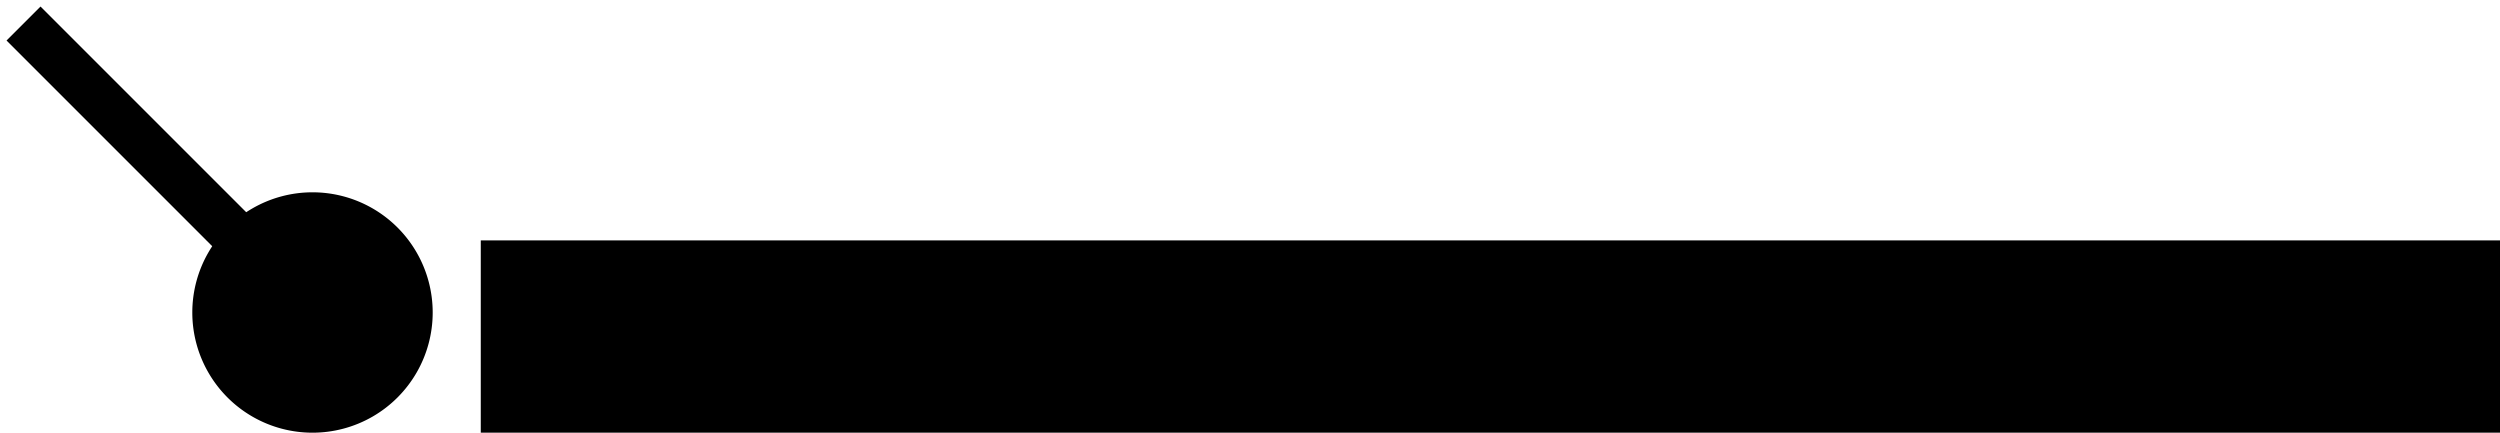 <svg xmlns="http://www.w3.org/2000/svg" version="1.0" width="52" height="9"><path d="M52 9H10V5h42v4zM5.793 5.086l-.707.707L.136.843.843.136l4.95 4.95z"/><path d="M4 6.5a2.5 2.5 0 1 1 5 0 2.5 2.5 0 0 1-5 0z"/></svg>
